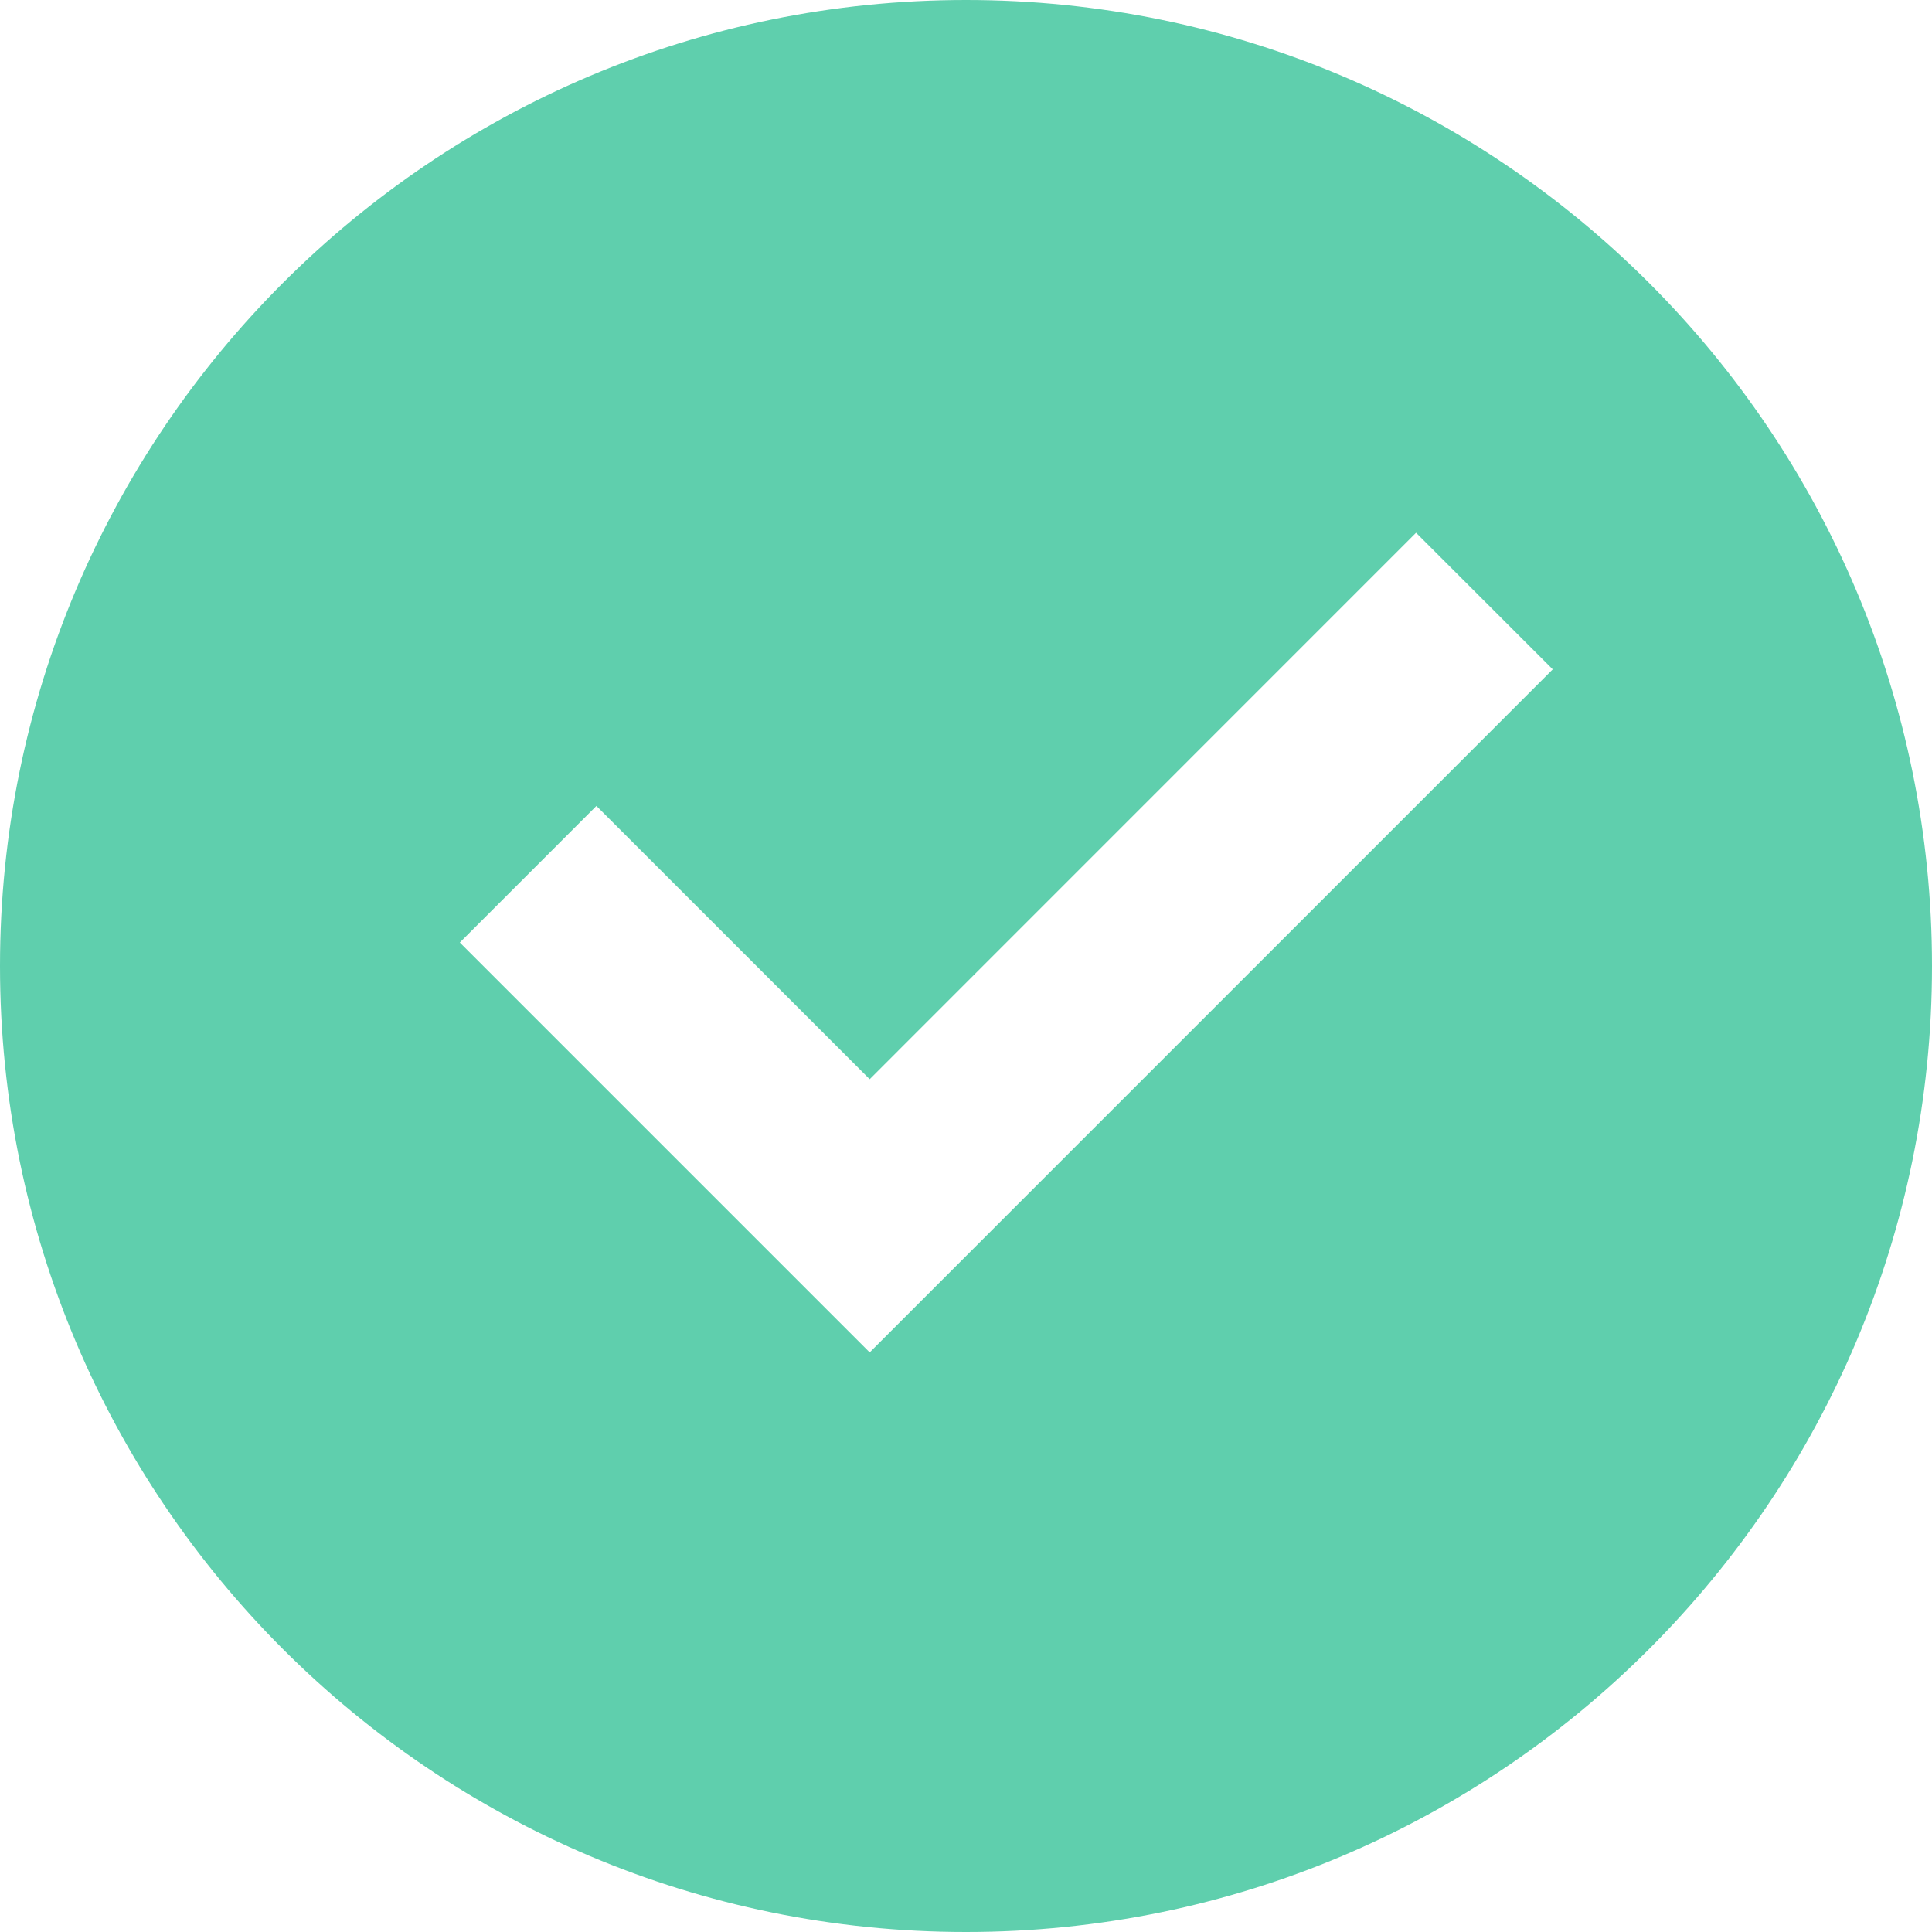 <svg width="20" height="20" viewBox="0 0 20 20" fill="none" xmlns="http://www.w3.org/2000/svg">
<path d="M10 20C4.477 20 0 15.523 0 10C0 4.477 4.477 0 10 0C15.523 0 20 4.477 20 10C20 15.523 15.523 20 10 20ZM9.003 14L16.074 6.929L14.659 5.515L9.003 11.172L6.174 8.343L4.76 9.757L9.003 14Z" fill="#5FCFAD"/>
</svg>
